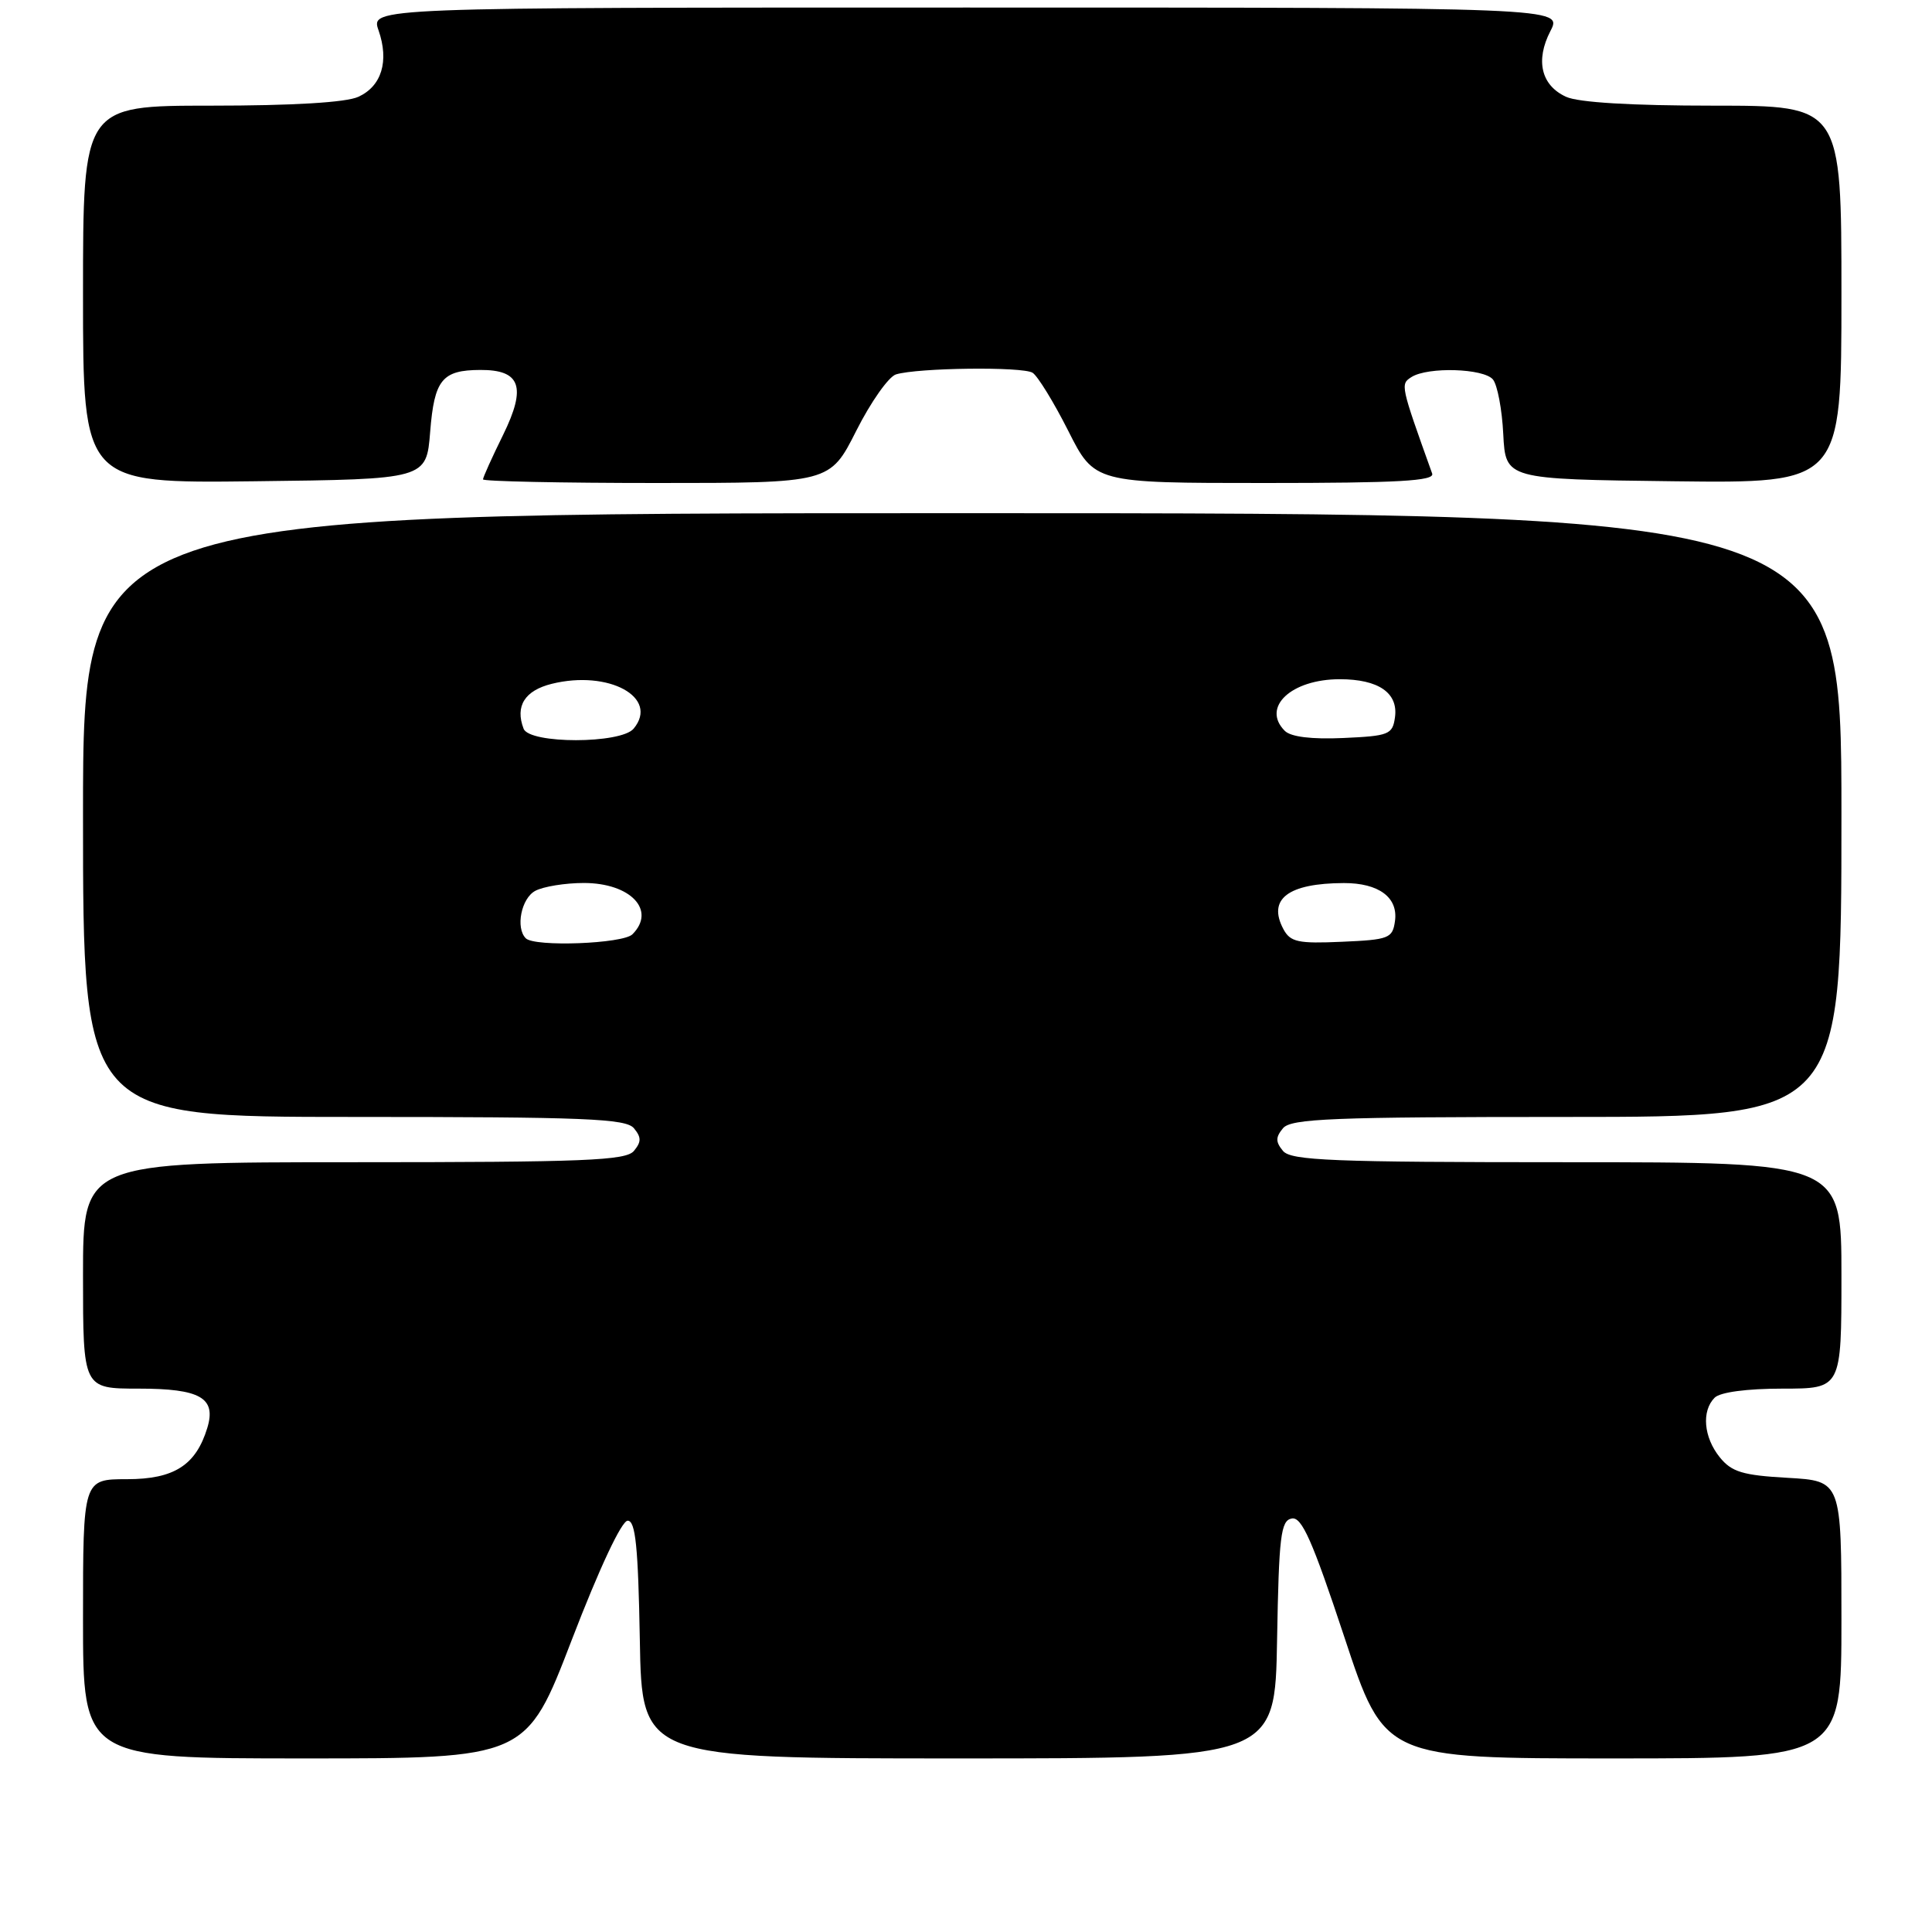 <?xml version="1.0" encoding="UTF-8" standalone="no"?>
<!DOCTYPE svg PUBLIC "-//W3C//DTD SVG 1.1//EN" "http://www.w3.org/Graphics/SVG/1.1/DTD/svg11.dtd" >
<svg xmlns="http://www.w3.org/2000/svg" xmlns:xlink="http://www.w3.org/1999/xlink" version="1.1" viewBox="0 0 256 256">
 <g >
 <path fill="currentColor"
d=" M 75.78 217.25 C 79.41 207.81 82.37 201.50 83.17 201.50 C 84.21 201.50 84.56 204.93 84.78 217.25 C 85.05 233.00 85.05 233.00 127.00 233.00 C 168.95 233.00 168.95 233.00 169.22 217.26 C 169.46 203.53 169.71 201.48 171.16 201.21 C 172.49 200.95 173.89 204.11 178.14 216.94 C 183.45 233.00 183.45 233.00 213.73 233.00 C 244.00 233.00 244.00 233.00 244.00 214.61 C 244.00 196.23 244.00 196.23 236.88 195.82 C 230.91 195.49 229.45 195.04 227.88 193.10 C 225.74 190.45 225.44 186.96 227.20 185.20 C 227.93 184.47 231.47 184.00 236.20 184.00 C 244.00 184.00 244.00 184.00 244.00 169.00 C 244.00 154.00 244.00 154.00 207.62 154.00 C 176.51 154.00 171.06 153.78 170.00 152.50 C 169.01 151.30 169.01 150.70 170.00 149.50 C 171.06 148.22 176.51 148.00 207.62 148.00 C 244.00 148.00 244.00 148.00 244.00 108.00 C 244.00 68.00 244.00 68.00 127.50 68.00 C 11.00 68.00 11.00 68.00 11.00 108.00 C 11.00 148.00 11.00 148.00 46.88 148.00 C 77.55 148.00 82.94 148.22 84.00 149.50 C 84.99 150.70 84.99 151.30 84.00 152.50 C 82.94 153.78 77.55 154.00 46.88 154.00 C 11.00 154.00 11.00 154.00 11.00 169.00 C 11.00 184.00 11.00 184.00 18.38 184.00 C 26.54 184.00 28.68 185.22 27.47 189.20 C 25.96 194.15 23.07 196.00 16.83 196.00 C 11.00 196.00 11.00 196.00 11.00 214.50 C 11.00 233.00 11.00 233.00 40.37 233.00 C 69.73 233.00 69.73 233.00 75.78 217.25 Z  M 57.00 57.21 C 57.55 50.31 58.58 49.04 63.63 49.02 C 68.98 48.99 69.78 51.26 66.68 57.59 C 65.20 60.59 64.00 63.26 64.00 63.52 C 64.00 63.78 74.34 64.00 86.99 64.00 C 109.97 64.00 109.97 64.00 113.46 57.08 C 115.38 53.27 117.75 49.91 118.72 49.61 C 121.61 48.73 135.47 48.56 136.82 49.39 C 137.49 49.81 139.62 53.27 141.54 57.07 C 145.03 64.00 145.03 64.00 167.62 64.00 C 185.27 64.00 190.12 63.73 189.77 62.75 C 185.56 51.00 185.54 50.91 187.03 49.96 C 189.21 48.58 196.59 48.81 197.82 50.28 C 198.41 50.99 199.03 54.25 199.19 57.53 C 199.50 63.50 199.50 63.50 221.75 63.77 C 244.00 64.04 244.00 64.04 244.00 39.02 C 244.00 14.00 244.00 14.00 227.05 14.00 C 216.22 14.00 209.16 13.58 207.52 12.83 C 204.21 11.32 203.42 8.02 205.44 4.11 C 207.05 1.00 207.05 1.00 128.08 1.00 C 49.10 1.00 49.10 1.00 50.16 4.02 C 51.58 8.11 50.57 11.42 47.48 12.83 C 45.84 13.58 38.78 14.00 27.95 14.00 C 11.00 14.00 11.00 14.00 11.00 39.02 C 11.00 64.04 11.00 64.04 33.75 63.77 C 56.50 63.50 56.50 63.50 57.00 57.21 Z  M 69.67 124.33 C 68.29 122.95 69.07 119.03 70.93 118.04 C 72.00 117.47 74.89 117.00 77.36 117.00 C 83.56 117.00 86.98 120.62 83.80 123.80 C 82.54 125.06 70.83 125.50 69.67 124.33 Z  M 170.06 123.12 C 167.93 119.13 170.66 117.04 178.06 117.01 C 182.70 117.00 185.29 118.92 184.84 122.06 C 184.52 124.33 184.05 124.52 177.81 124.79 C 172.00 125.05 170.98 124.83 170.06 123.12 Z  M 69.38 96.56 C 68.23 93.56 69.53 91.50 73.11 90.61 C 80.66 88.74 87.39 92.42 83.96 96.55 C 82.27 98.58 70.16 98.59 69.38 96.56 Z  M 170.24 96.84 C 167.12 93.72 171.09 90.00 177.53 90.00 C 182.67 90.00 185.30 91.82 184.84 95.06 C 184.52 97.33 184.04 97.52 177.99 97.79 C 173.79 97.98 171.04 97.64 170.24 96.84 Z "/>
</g>
</svg>